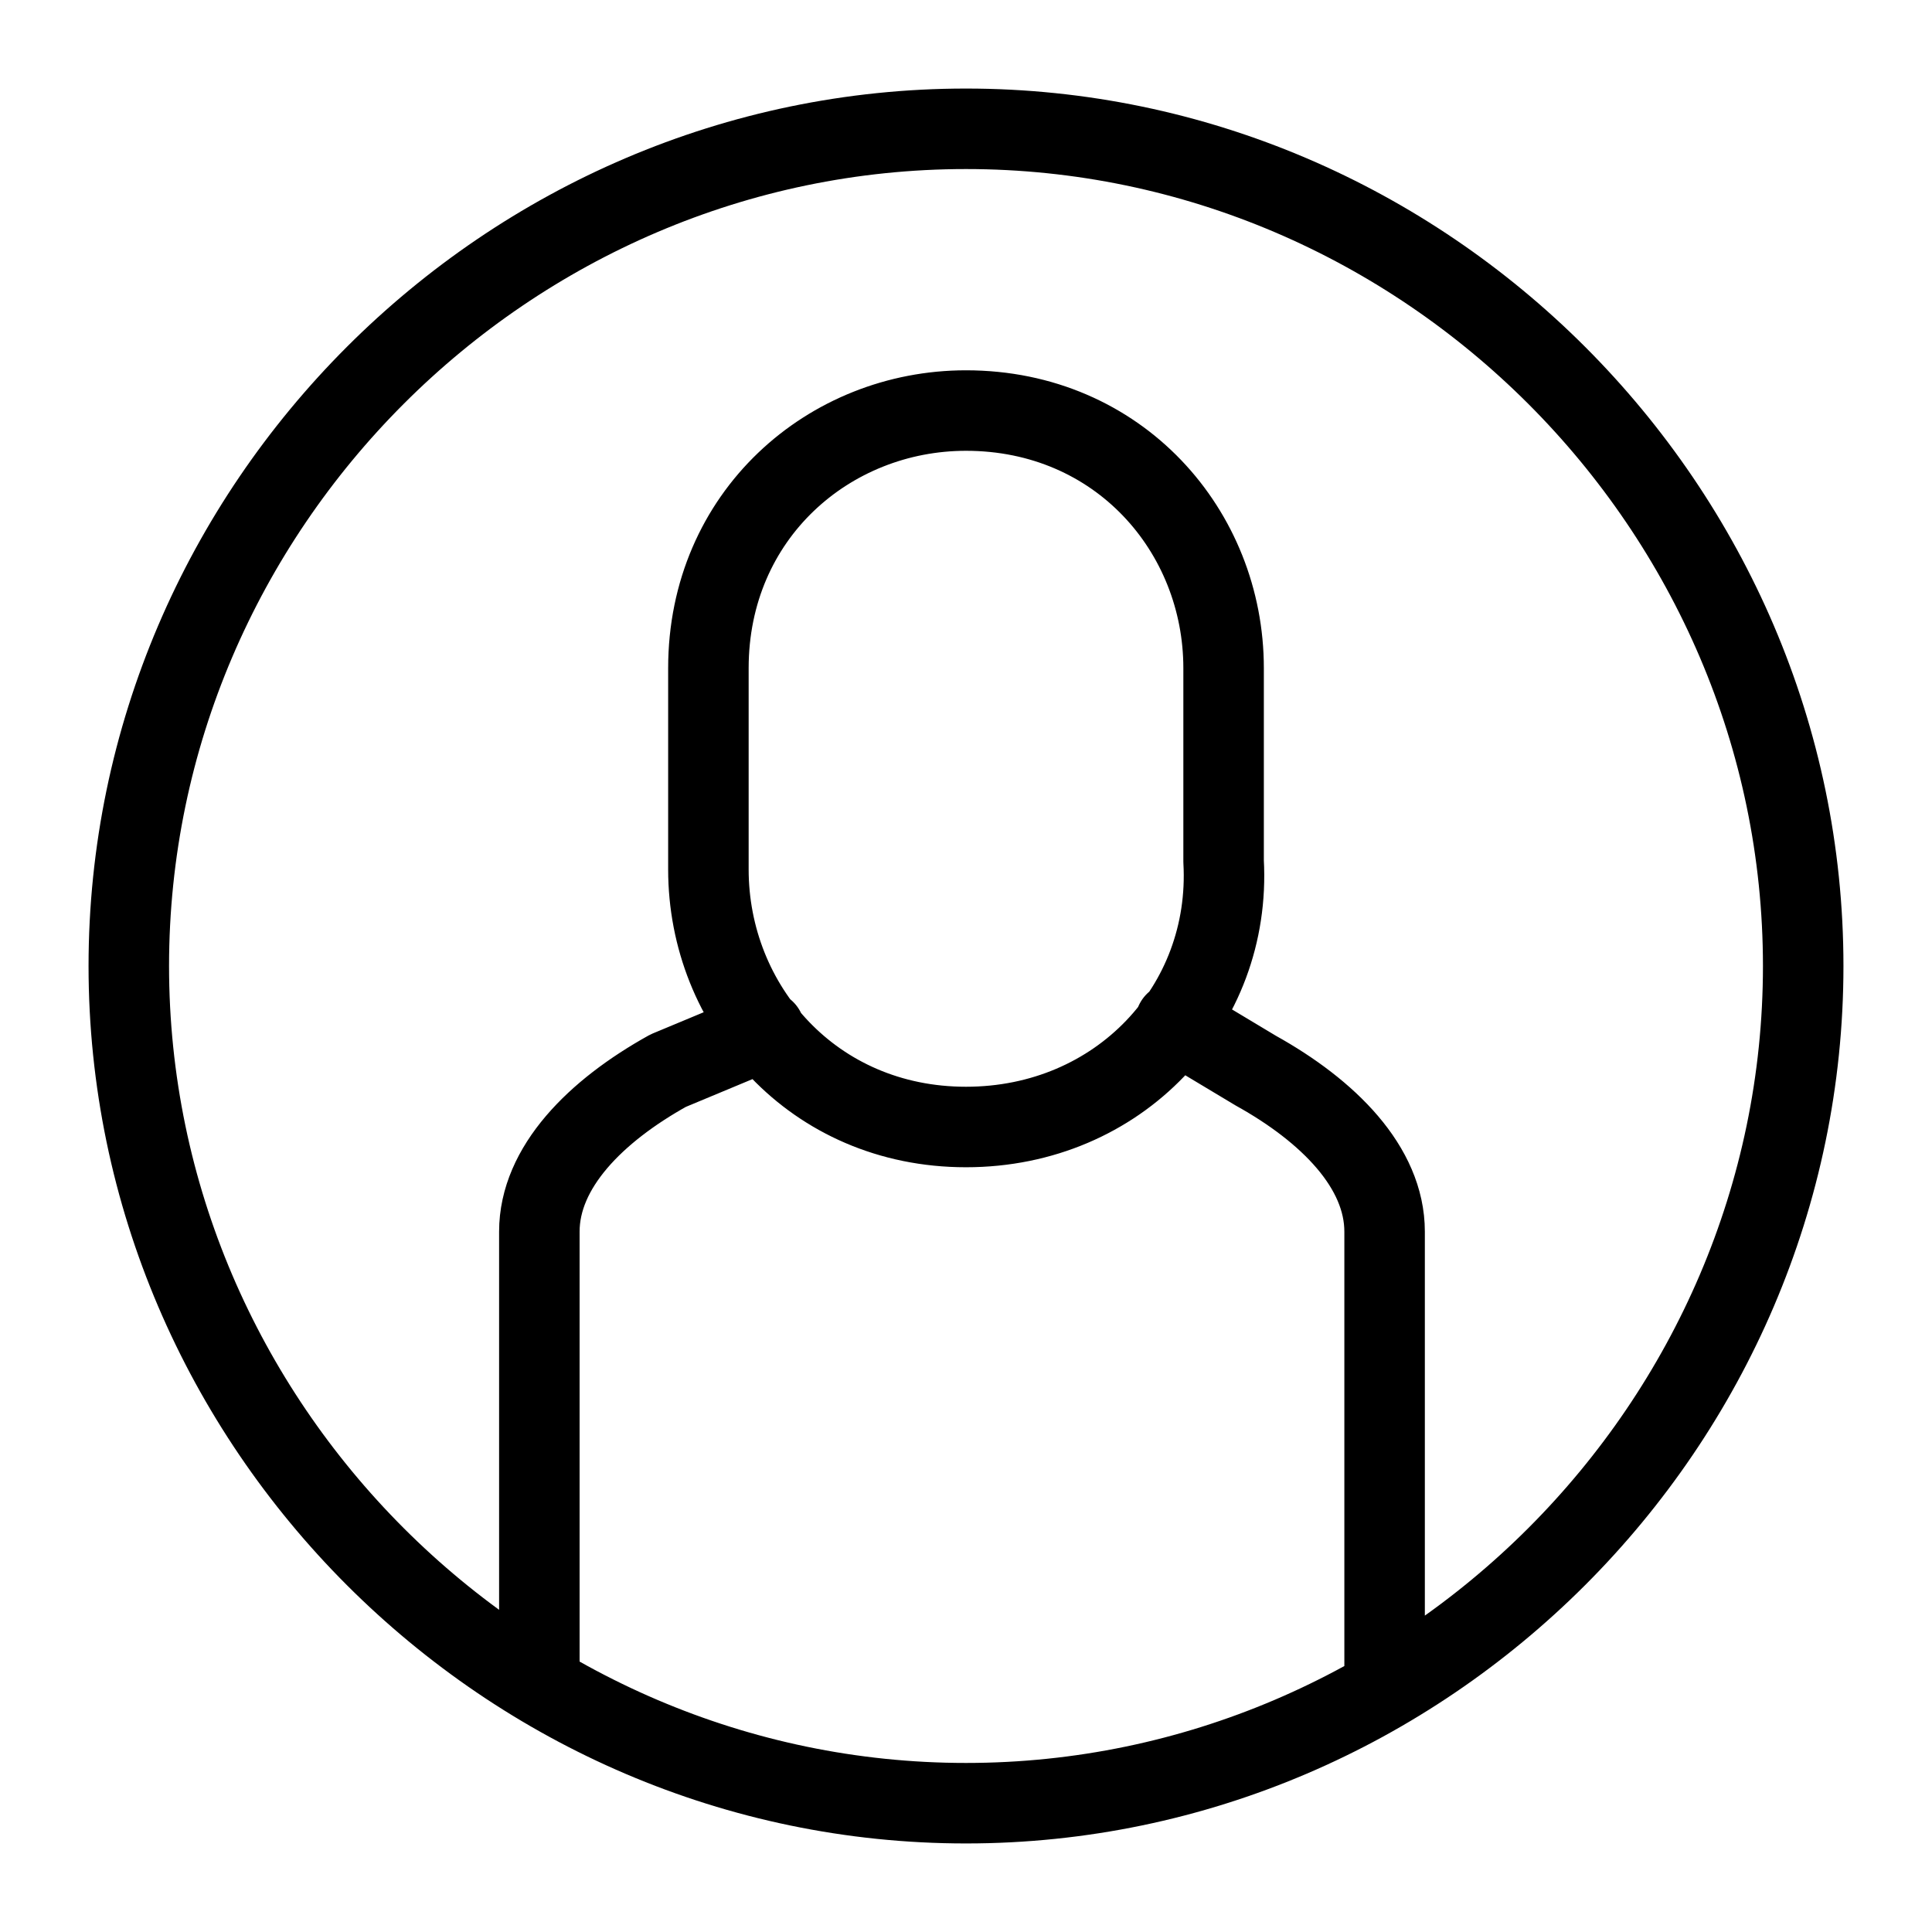 <?xml version="1.0" encoding="utf-8"?>
<svg version="1.1" id="Alee_Moqadam" xmlns="http://www.w3.org/2000/svg" viewBox="0 0 24 24">
<path fill="none" stroke="#000000" stroke-linecap="round" stroke-linejoin="round" 
	d="M14.6,12.7l1,0.6
	c0.9,0.5,1.6,1.2,1.6,2v5.6 M12,14c-1.9,0-3.2-1.5-3.2-3.2V8.3c0-1.9,1.5-3.2,3.2-3.2c1.9,0,3.2,1.5,3.2,3.2v2.4
	C15.3,12.5,13.9,14,12,14z M6.7,20.9v-5.6c0-0.8,0.7-1.5,1.6-2l1.2-0.5 M12,22.4C6.3,22.4,1.6,17.7,1.6,12S6.3,1.6,12,1.6
	S22.4,6.3,22.4,12S17.7,22.4,12,22.4z"/>
</svg>
